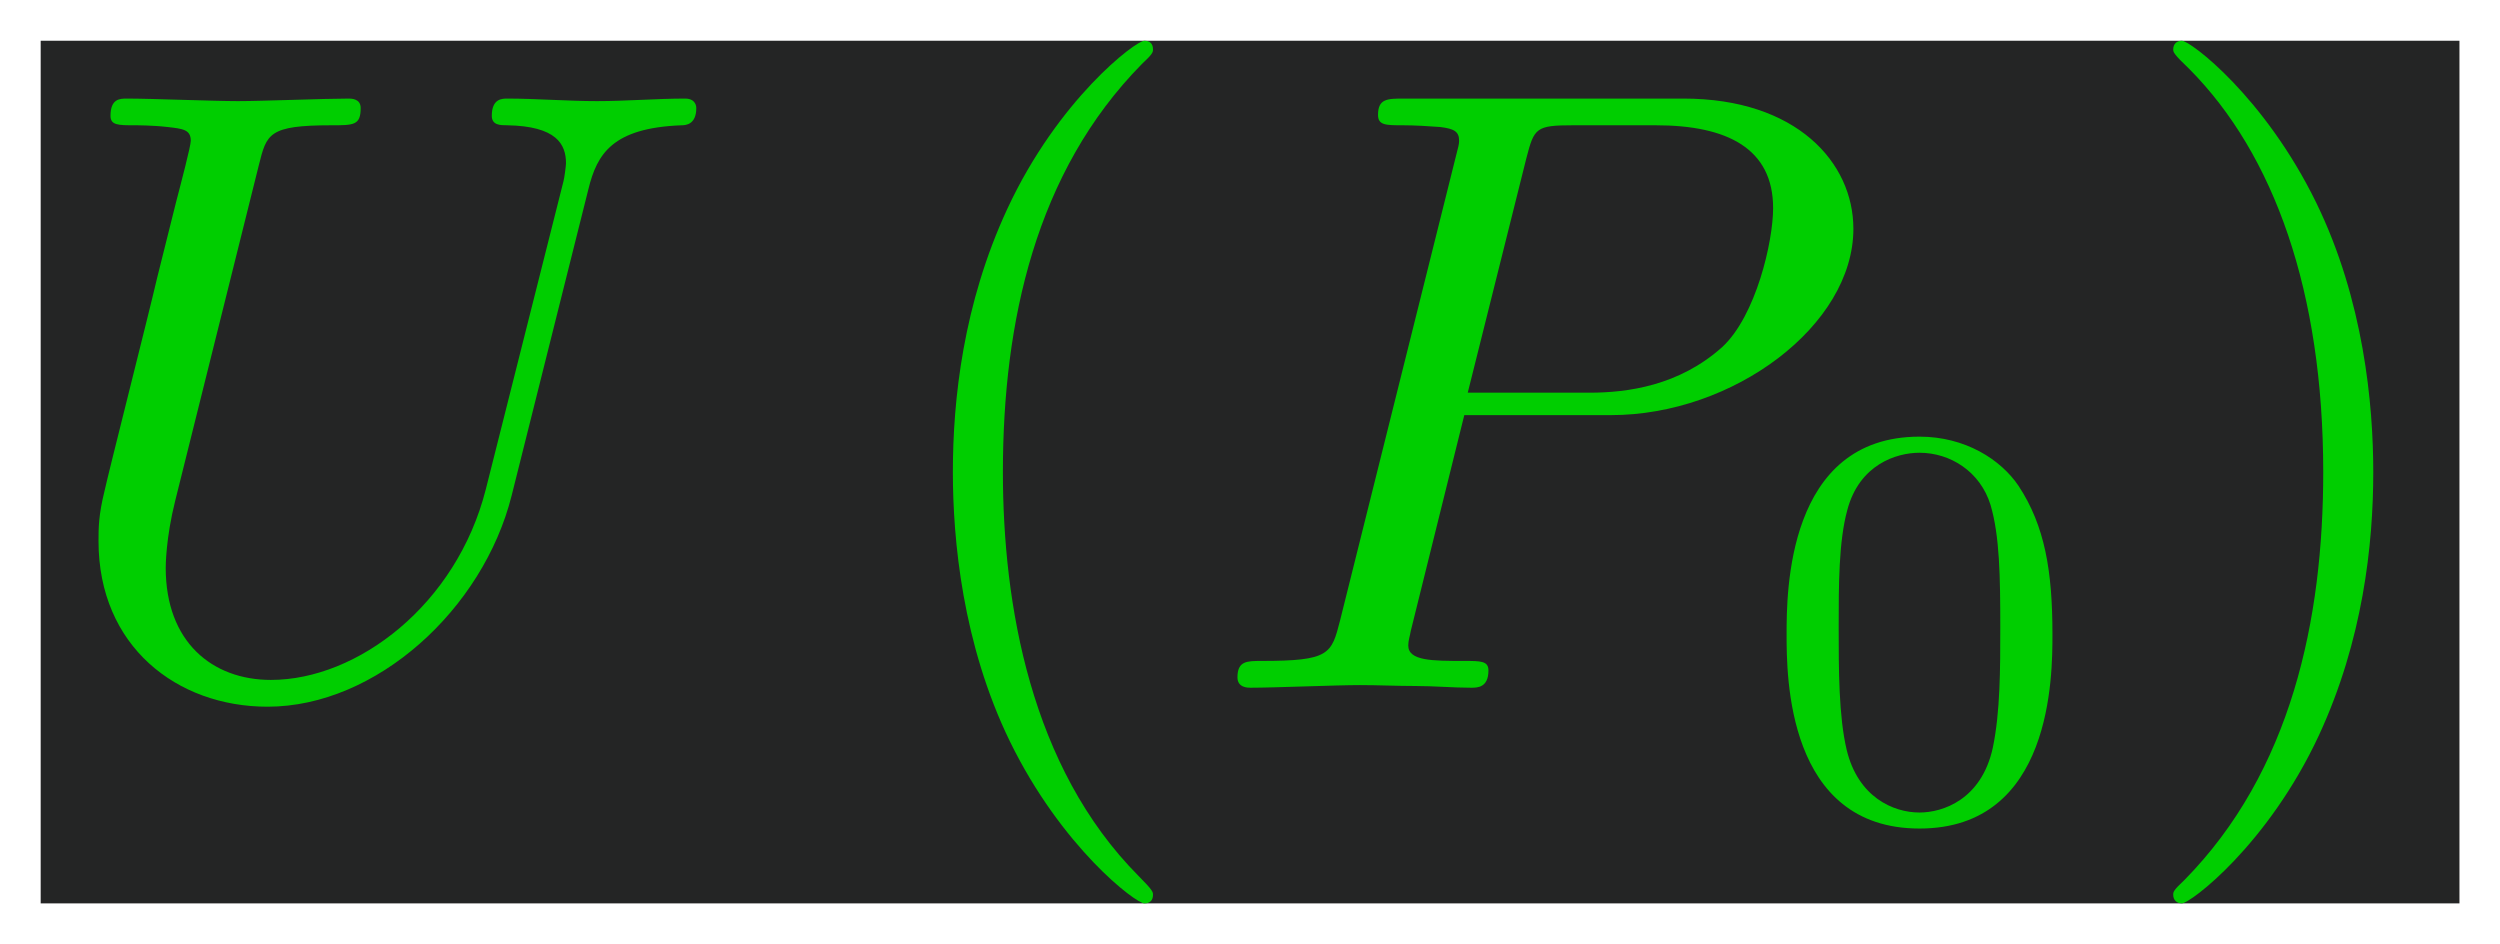 <?xml version='1.0' encoding='UTF-8'?>
<!-- This file was generated by dvisvgm 2.13.3 -->
<svg version='1.1' xmlns='http://www.w3.org/2000/svg' xmlns:xlink='http://www.w3.org/1999/xlink' width='61.194pt' height='23.107pt' viewBox='-18.049 18.045 61.194 23.107'>
<defs>
<path id='g2-48' d='M3.599-2.225C3.599-2.992 3.508-3.543 3.187-4.031C2.971-4.352 2.538-4.631 1.981-4.631C.363-4.631 .363-2.727 .363-2.225S.363 .139 1.981 .139S3.599-1.723 3.599-2.225ZM1.981-.056C1.66-.056 1.234-.244 1.095-.816C.997-1.227 .997-1.799 .997-2.315C.997-2.824 .997-3.354 1.102-3.738C1.248-4.289 1.695-4.435 1.981-4.435C2.357-4.435 2.72-4.205 2.845-3.801C2.957-3.424 2.964-2.922 2.964-2.315C2.964-1.799 2.964-1.283 2.873-.844C2.734-.209 2.26-.056 1.981-.056Z'/>
<path id='g1-40' d='M3.475 2.52C3.475 2.488 3.475 2.467 3.297 2.289C1.984 .966 1.648-1.018 1.648-2.625C1.648-4.452 2.047-6.279 3.339-7.591C3.475-7.717 3.475-7.738 3.475-7.77C3.475-7.843 3.433-7.875 3.37-7.875C3.265-7.875 2.32-7.161 1.701-5.827C1.165-4.672 1.039-3.507 1.039-2.625C1.039-1.806 1.155-.535 1.732 .651C2.362 1.942 3.265 2.625 3.37 2.625C3.433 2.625 3.475 2.593 3.475 2.52Z'/>
<path id='g1-41' d='M3.034-2.625C3.034-3.444 2.919-4.714 2.341-5.901C1.711-7.192 .808-7.875 .704-7.875C.64-7.875 .599-7.833 .599-7.77C.599-7.738 .599-7.717 .798-7.528C1.827-6.489 2.425-4.819 2.425-2.625C2.425-.829 2.037 1.018 .735 2.341C.599 2.467 .599 2.488 .599 2.52C.599 2.583 .64 2.625 .704 2.625C.808 2.625 1.753 1.911 2.373 .578C2.908-.578 3.034-1.743 3.034-2.625Z'/>
<path id='g0-80' d='M3.181-3.318H4.966C6.457-3.318 7.917-4.41 7.917-5.586C7.917-6.394 7.224-7.171 5.848-7.171H2.446C2.247-7.171 2.131-7.171 2.131-6.972C2.131-6.846 2.226-6.846 2.436-6.846C2.572-6.846 2.761-6.835 2.887-6.825C3.055-6.804 3.118-6.772 3.118-6.657C3.118-6.615 3.108-6.583 3.076-6.457L1.669-.819C1.564-.409 1.543-.326 .714-.326C.535-.326 .42-.326 .42-.126C.42 0 .546 0 .578 0C.871 0 1.617-.032 1.911-.032C2.131-.032 2.362-.021 2.583-.021C2.814-.021 3.045 0 3.265 0C3.339 0 3.475 0 3.475-.21C3.475-.326 3.381-.326 3.181-.326C2.793-.326 2.499-.326 2.499-.514C2.499-.578 2.52-.63 2.53-.693L3.181-3.318ZM3.937-6.447C4.032-6.814 4.053-6.846 4.504-6.846H5.512C6.384-6.846 6.94-6.562 6.94-5.838C6.94-5.428 6.73-4.525 6.321-4.147C5.796-3.675 5.166-3.591 4.704-3.591H3.223L3.937-6.447Z'/>
<path id='g0-85' d='M6.667-6.069C6.772-6.499 6.961-6.814 7.801-6.846C7.854-6.846 7.98-6.856 7.98-7.056C7.98-7.066 7.98-7.171 7.843-7.171C7.497-7.171 7.129-7.14 6.772-7.14S6.027-7.171 5.68-7.171C5.617-7.171 5.491-7.171 5.491-6.961C5.491-6.846 5.596-6.846 5.68-6.846C6.279-6.835 6.394-6.615 6.394-6.384C6.394-6.352 6.373-6.195 6.363-6.163L5.418-2.415C5.061-1.008 3.853-.095 2.803-.095C2.089-.095 1.522-.556 1.522-1.459C1.522-1.48 1.522-1.816 1.638-2.278L2.656-6.363C2.751-6.741 2.772-6.846 3.538-6.846C3.811-6.846 3.895-6.846 3.895-7.056C3.895-7.171 3.78-7.171 3.748-7.171C3.454-7.171 2.698-7.14 2.404-7.14C2.1-7.14 1.354-7.171 1.05-7.171C.966-7.171 .85-7.171 .85-6.961C.85-6.846 .945-6.846 1.144-6.846C1.165-6.846 1.365-6.846 1.543-6.825C1.732-6.804 1.827-6.793 1.827-6.657C1.827-6.594 1.711-6.153 1.648-5.911L1.417-4.987C1.323-4.578 .819-2.593 .777-2.394C.704-2.1 .704-1.942 .704-1.785C.704-.504 1.659 .231 2.761 .231C4.084 .231 5.386-.955 5.733-2.341L6.667-6.069Z'/>
</defs>
<g id='page1' transform='matrix(2.011 0 0 2.011 0 0)'>
<rect x='-8.48' y='9.469' width='29.441' height='10.5' fill='#242525'/>
<g fill='#00ce00'>
<use x='-8.48' y='17.344' xlink:href='#g0-85'/>
<use x='1.584' y='17.344' xlink:href='#g1-40'/>
<use x='5.667' y='17.344' xlink:href='#g0-80'/>
<use x='12.408' y='18.919' xlink:href='#g2-48'/>
<use x='16.878' y='17.344' xlink:href='#g1-41'/>
</g>
</g>
</svg>